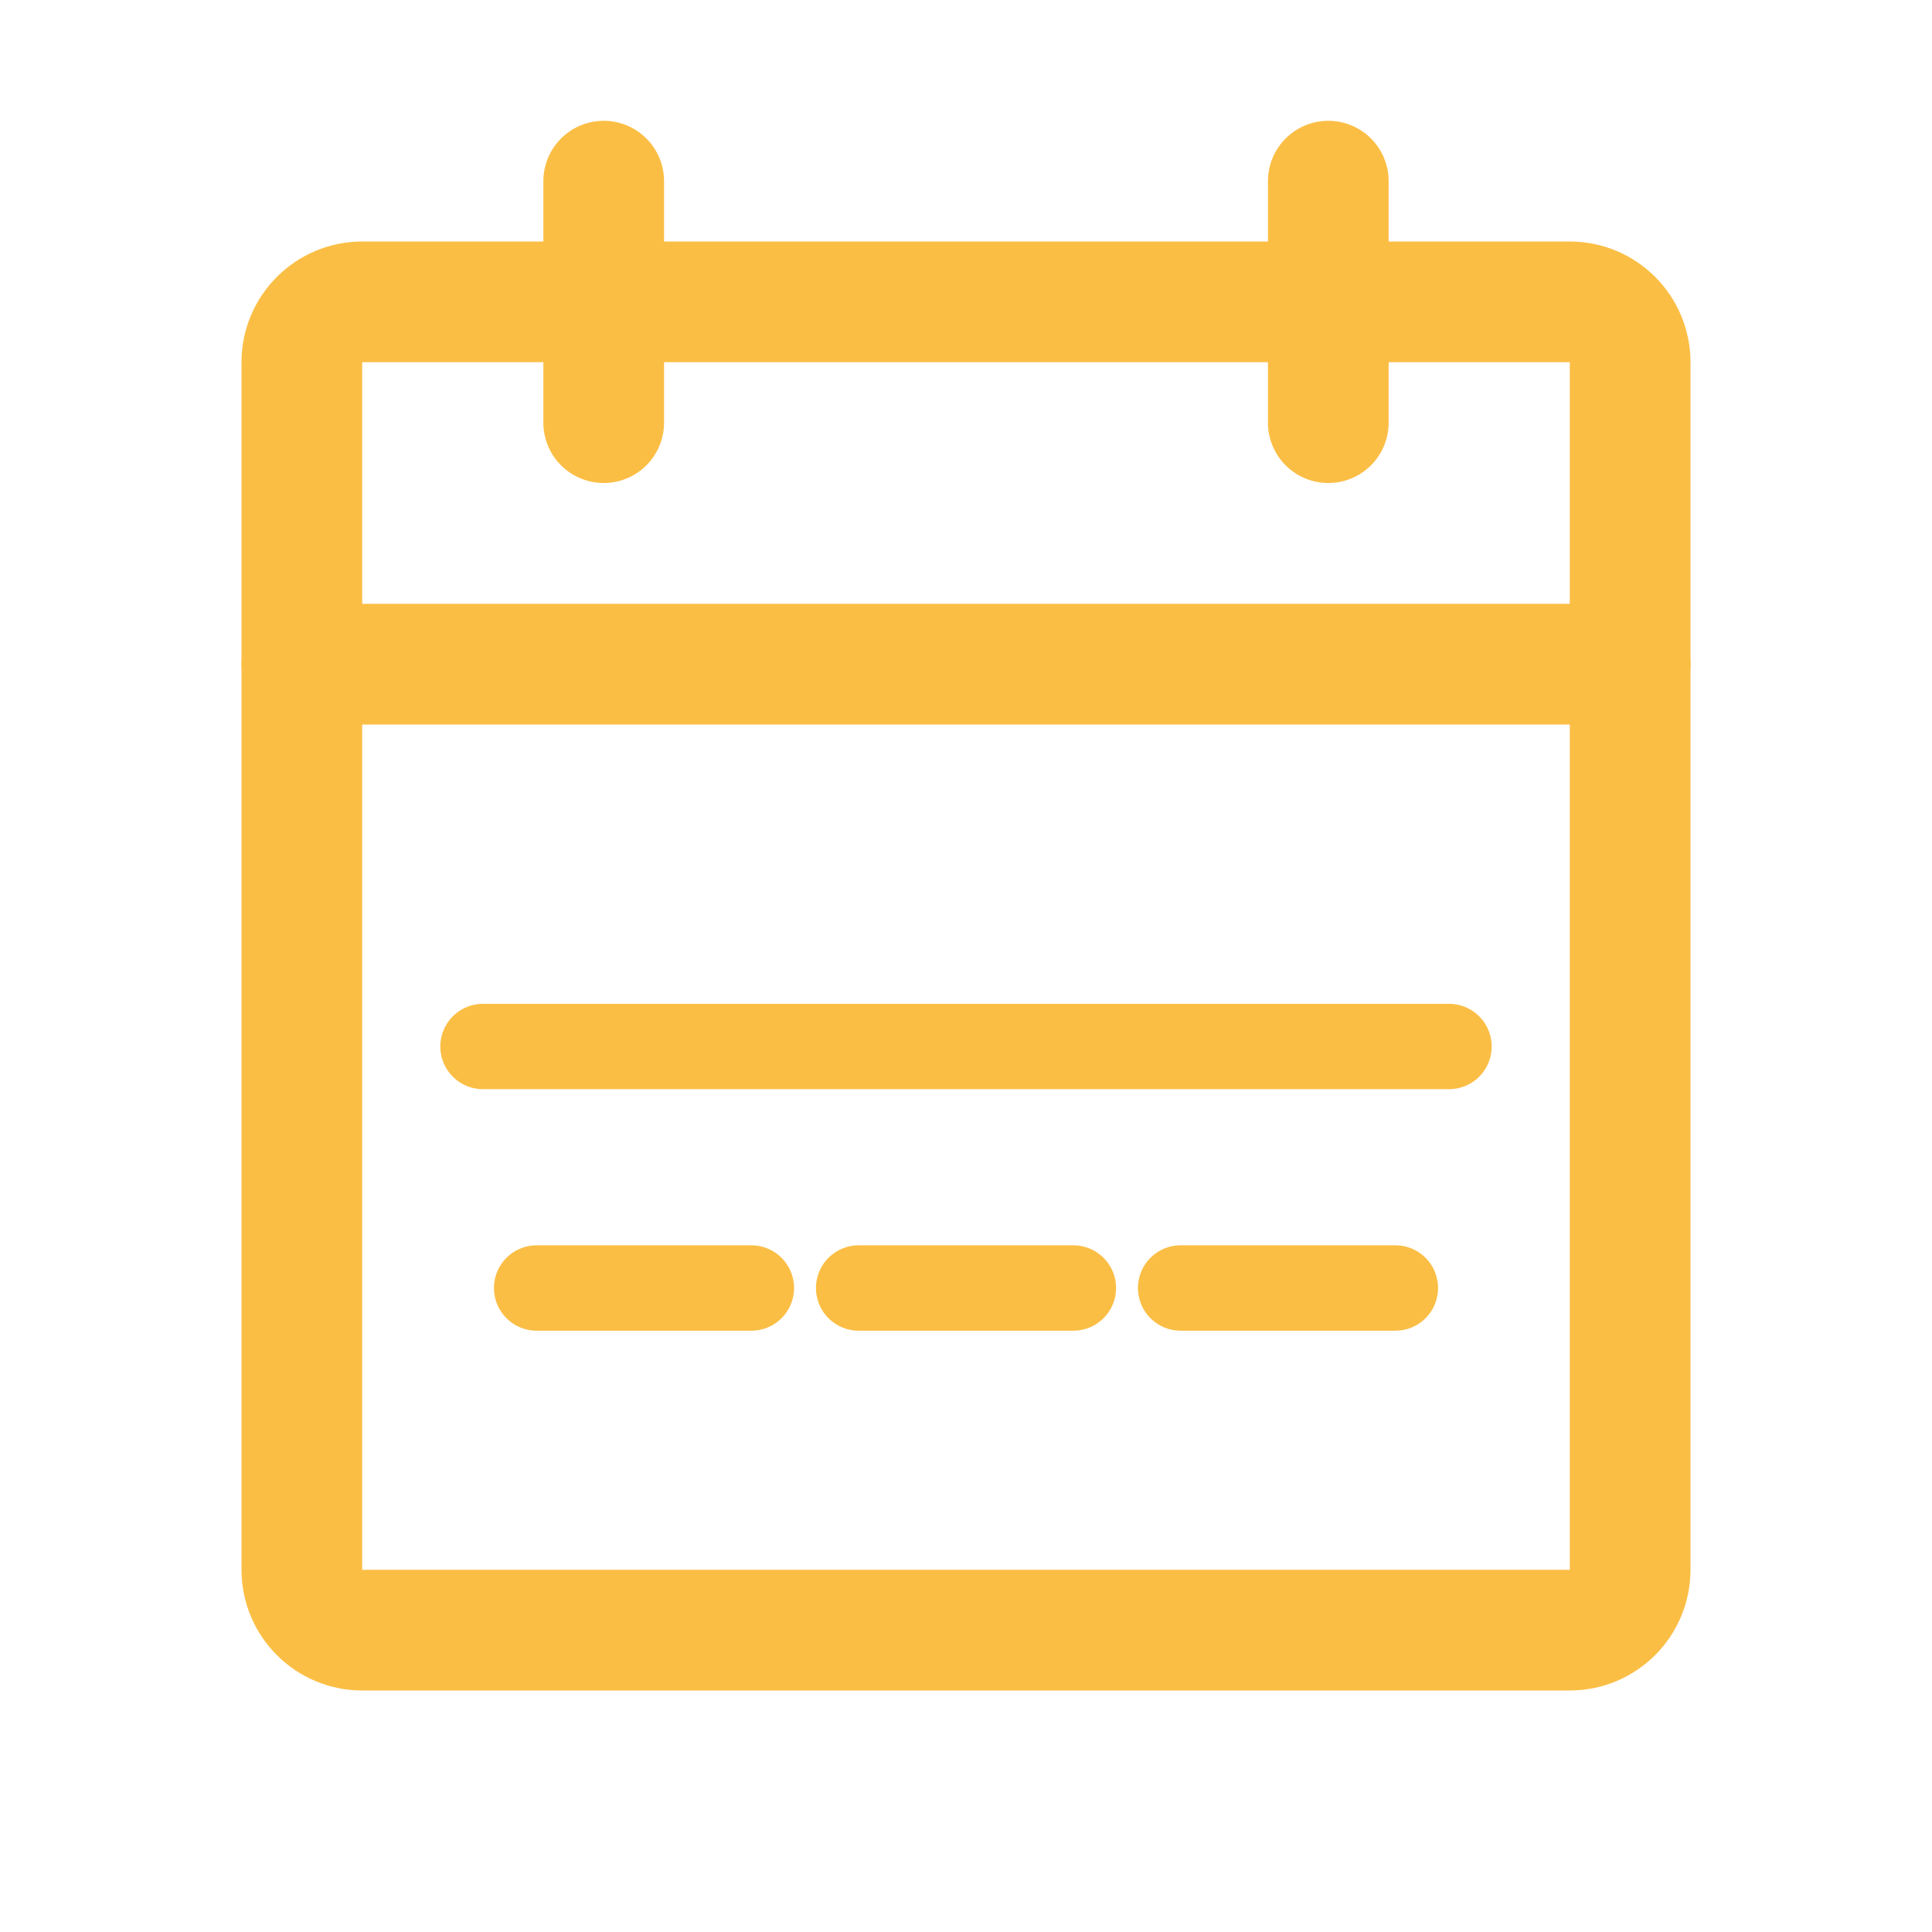 <svg width="21" height="21" viewBox="0 0 21 21" fill="none" xmlns="http://www.w3.org/2000/svg">
<g clip-path="url(#clip0_115_882)">
<path d="M17.062 3.281H3.938C3.575 3.281 3.281 3.575 3.281 3.938V17.062C3.281 17.425 3.575 17.719 3.938 17.719H17.062C17.425 17.719 17.719 17.425 17.719 17.062V3.938C17.719 3.575 17.425 3.281 17.062 3.281Z" stroke="#FBBE45" stroke-width="1.312" stroke-linecap="round" stroke-linejoin="round"/>
<path d="M14.438 1.969V4.594" stroke="#FBBE45" stroke-width="1.312" stroke-linecap="round" stroke-linejoin="round"/>
<path d="M6.562 1.969V4.594" stroke="#FBBE45" stroke-width="1.312" stroke-linecap="round" stroke-linejoin="round"/>
<path d="M3.281 7.219H17.719" stroke="#FBBE45" stroke-width="1.312" stroke-linecap="round" stroke-linejoin="round"/>
<path d="M5.25 11.375H15.75" stroke="#FBBE45" stroke-width="0.928" stroke-linecap="round" stroke-linejoin="round"/>
<path d="M5.833 14H8.167" stroke="#FBBE45" stroke-width="0.928" stroke-linecap="round" stroke-linejoin="round"/>
<path d="M9.333 14H11.667" stroke="#FBBE45" stroke-width="0.928" stroke-linecap="round" stroke-linejoin="round"/>
<path d="M12.833 14H15.167" stroke="#FBBE45" stroke-width="0.928" stroke-linecap="round" stroke-linejoin="round"/>
</g>
<defs>
<clipPath id="clip0_115_882">
<rect width="21" height="21" fill="white"/>
</clipPath>
</defs>
</svg>
